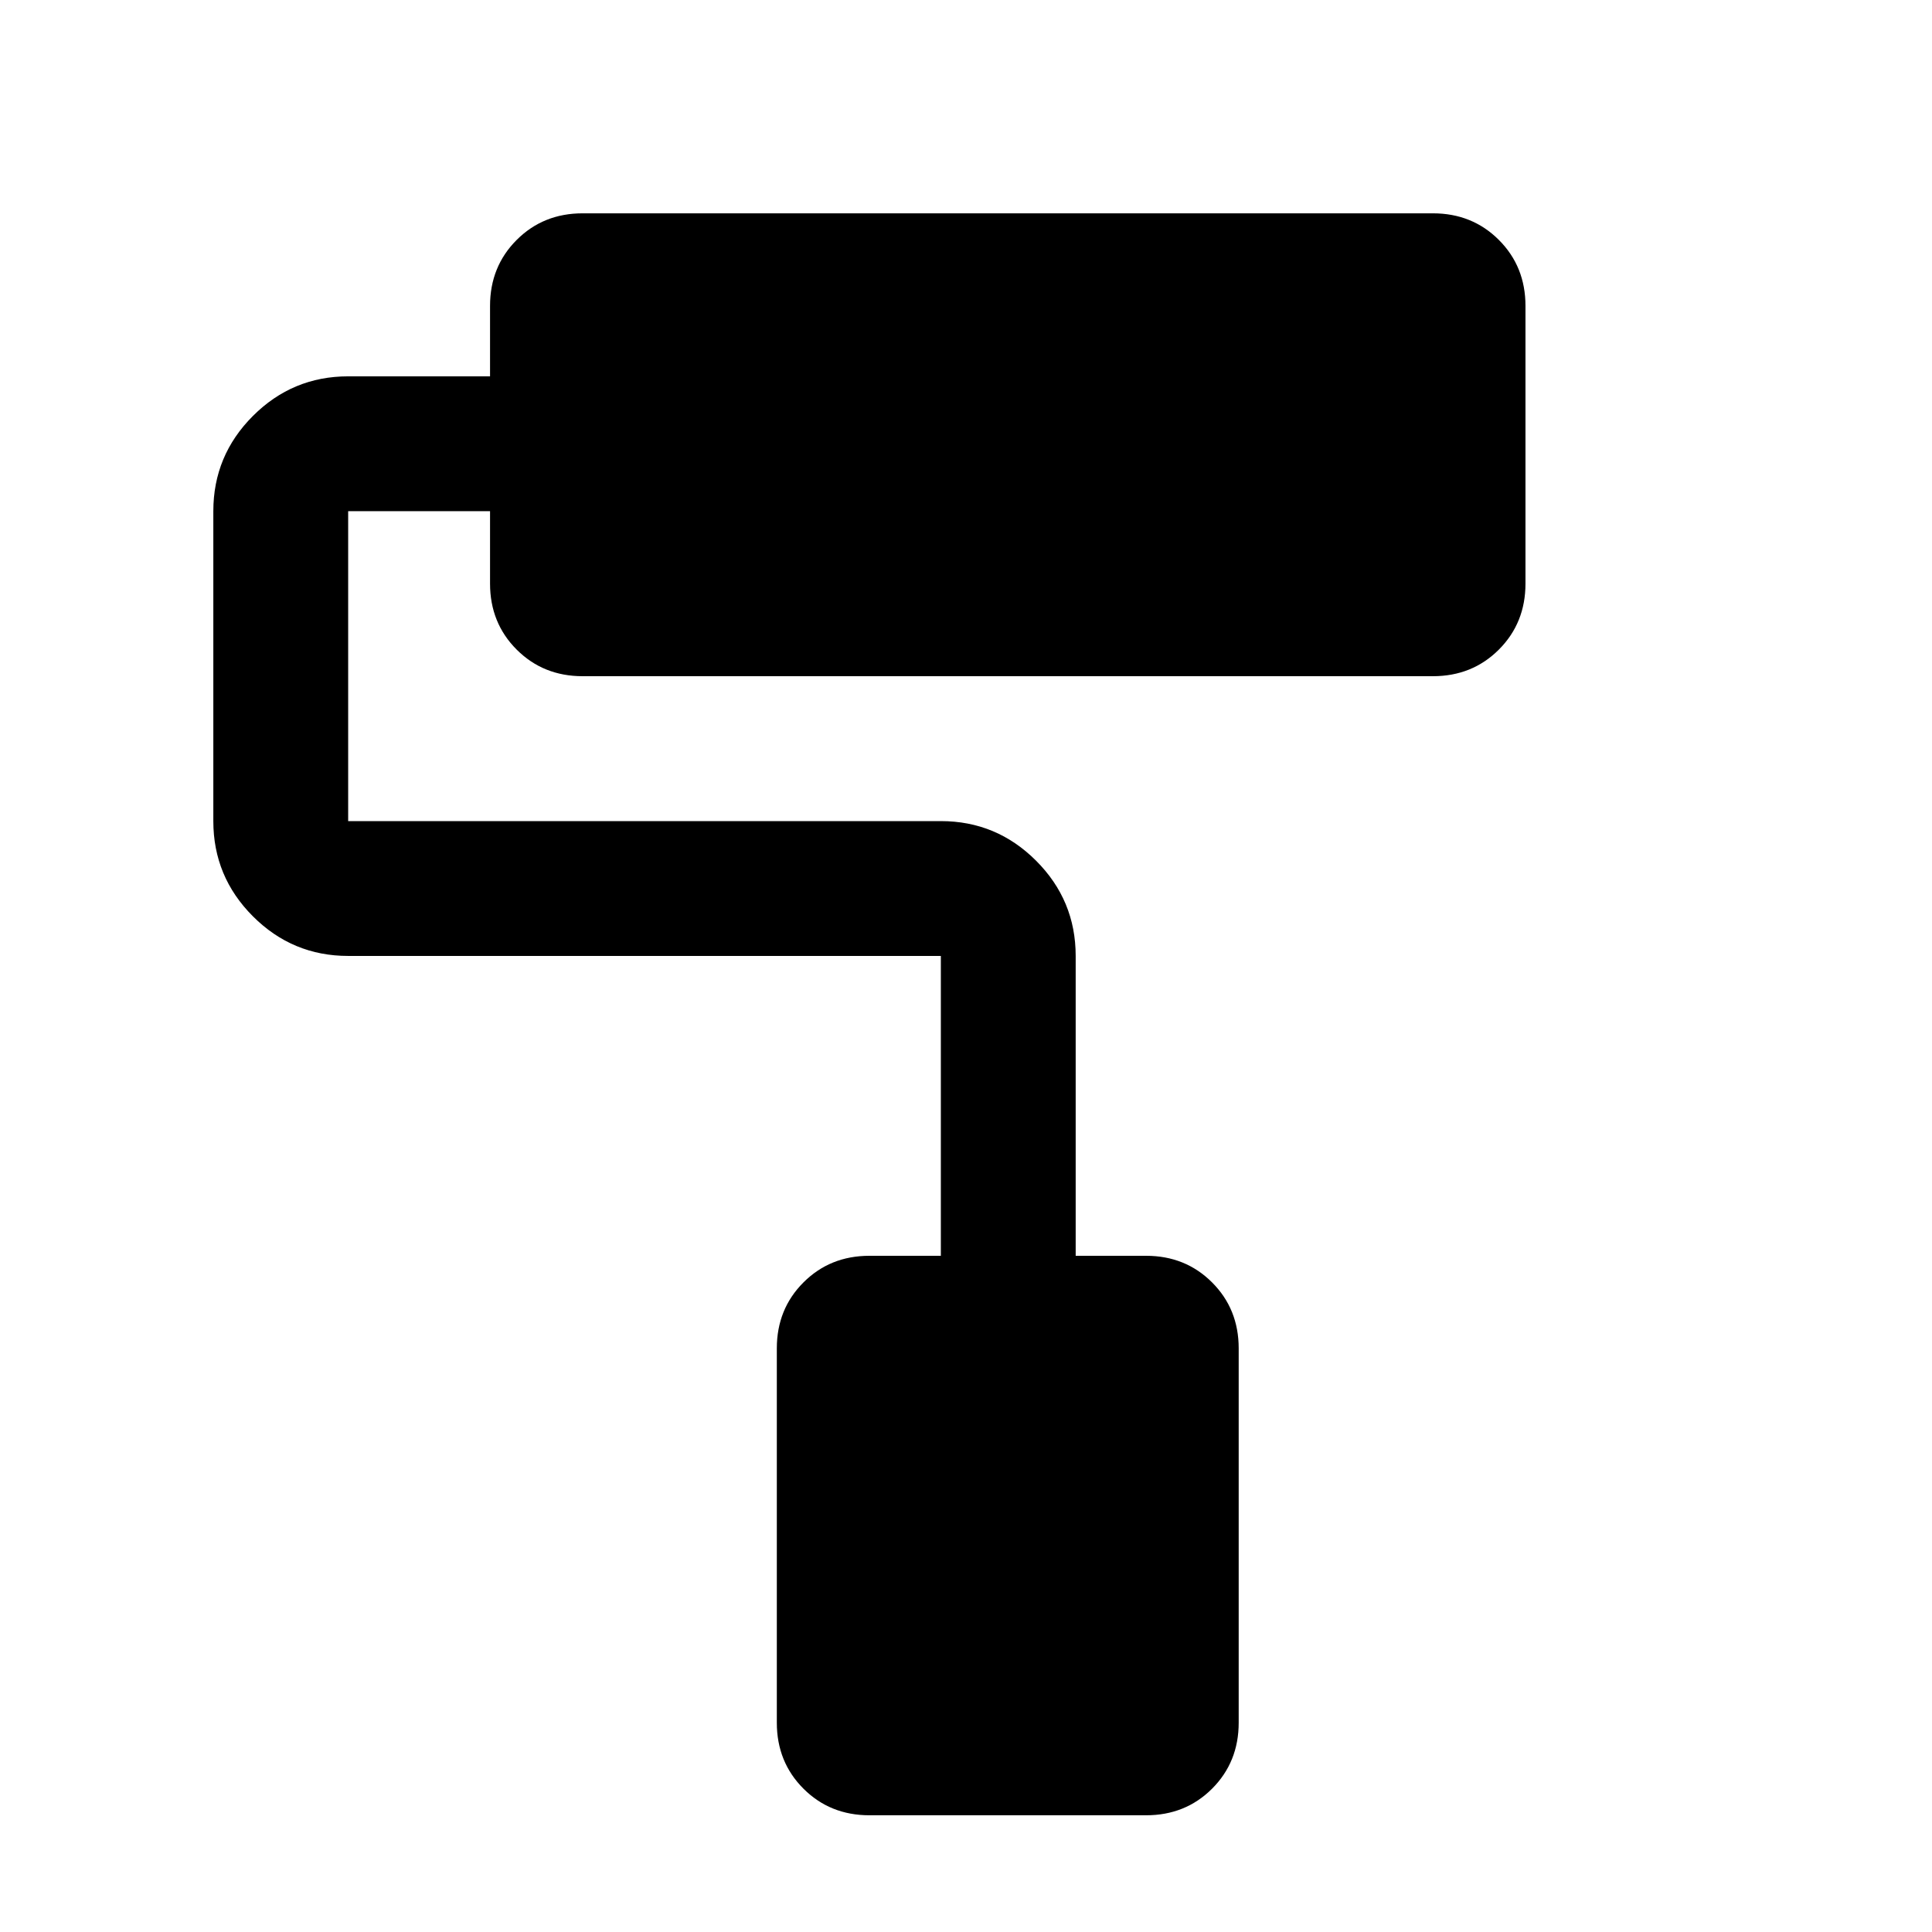 <svg xmlns="http://www.w3.org/2000/svg" height="20" viewBox="0 -960 960 960" width="20"><path d="M569.5-58H432q-19.55 0-32.77-13.22Q386-84.45 386-104v-186q0-19.55 13.23-32.77Q412.45-336 432-336h35.5v-149H173q-27.64 0-47.32-19.68T106-552v-154q0-27.64 19.68-47.32T173-773h70.5v-35q0-19.55 13.23-32.78Q269.95-854 289.5-854H712q19.55 0 32.78 13.22Q758-827.55 758-808v138q0 19.55-13.22 32.78Q731.55-624 712-624H289.5q-19.55 0-32.77-13.22Q243.5-650.45 243.5-670v-36H173v154h294.5q27.64 0 47.32 19.68T534.5-485v149h35q19.55 0 32.78 13.23Q615.5-309.55 615.5-290v186q0 19.55-13.22 32.78Q589.05-58 569.5-58Z"/></svg>